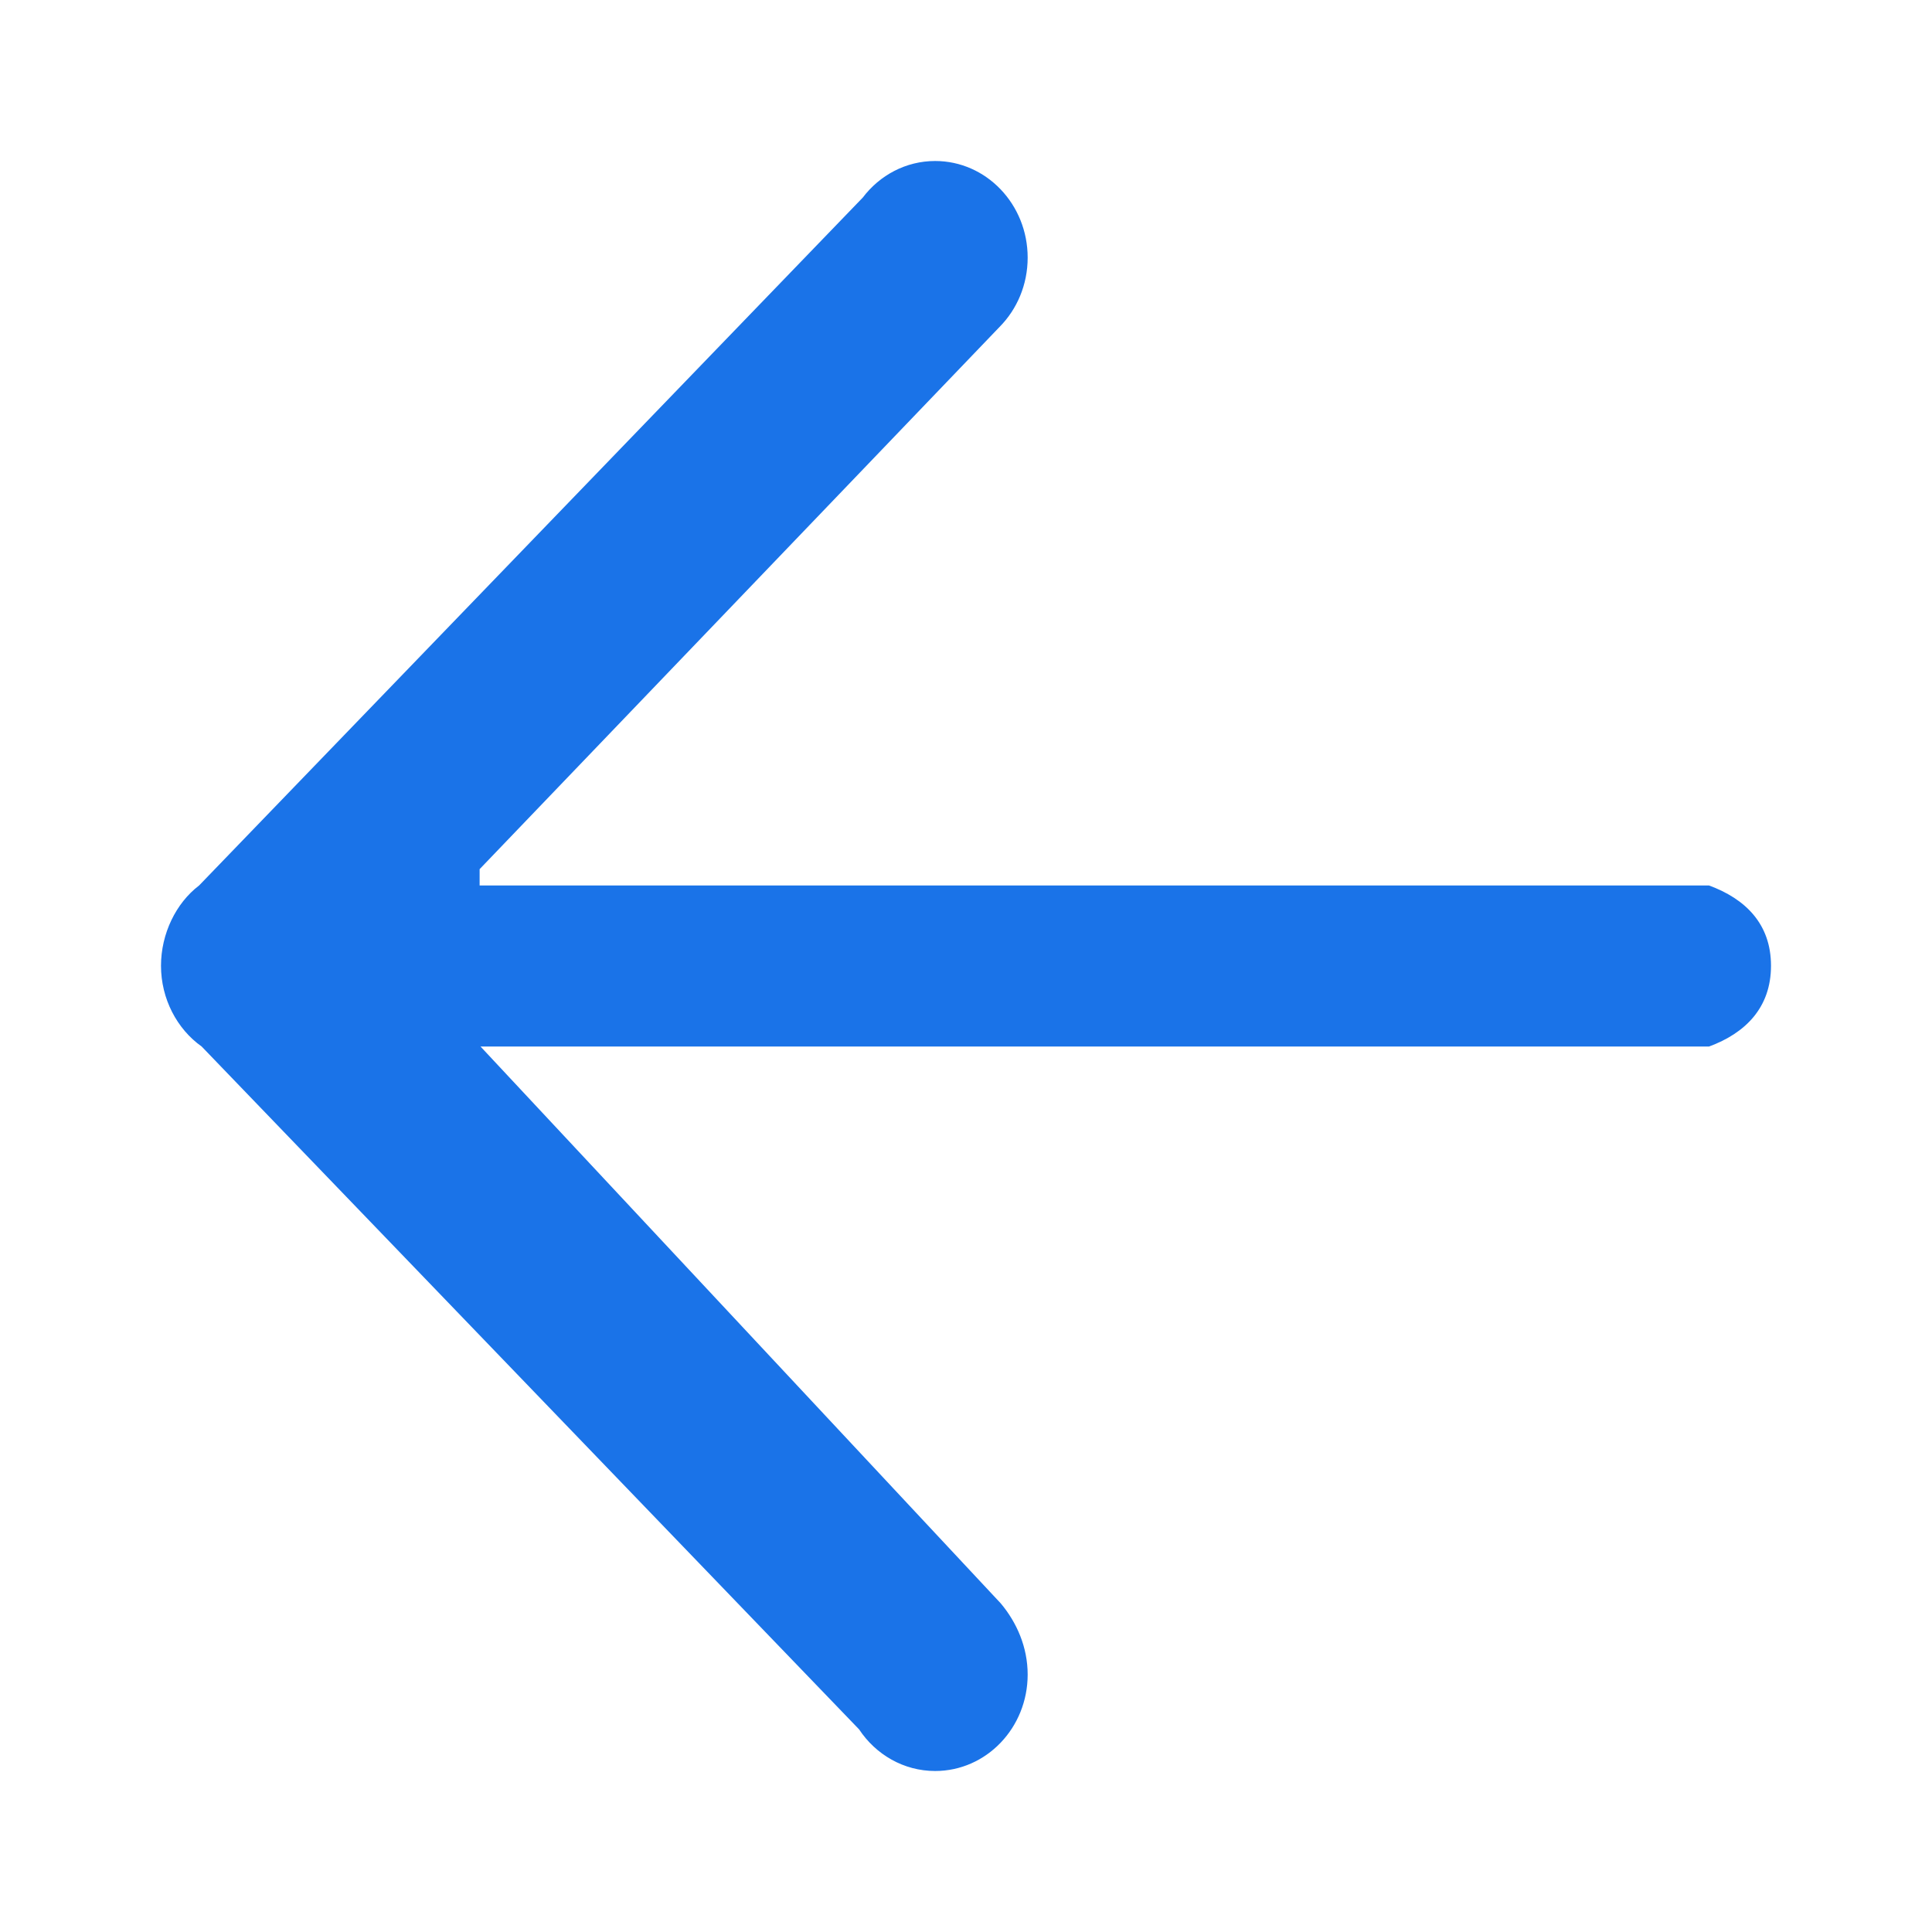 <svg xmlns="http://www.w3.org/2000/svg" width="24" height="24" viewBox="0 0 24 24">
  <path fill="#1A73E8" fill-rule="evenodd" d="M18.042,11 L2.769,11 C2.321,11.165 2,11.475 2,11.997 C2,12.519 2.321,12.835 2.769,13 L18.031,13 L11.568,19.918 C11.369,20.155 11.234,20.462 11.234,20.802 C11.234,21.464 11.748,22 12.383,22 C12.774,22 13.121,21.796 13.328,21.483 L21.495,13 C21.8,12.784 22,12.409 22,11.997 C22,11.599 21.814,11.218 21.527,11 L13.282,2.454 C13.072,2.177 12.747,2 12.383,2 C11.748,2 11.234,2.538 11.234,3.2 C11.234,3.538 11.367,3.843 11.583,4.061 L18.042,10.797 L18.042,11 Z" transform="matrix(-1 0 0 1 24 0)"/>
</svg>
